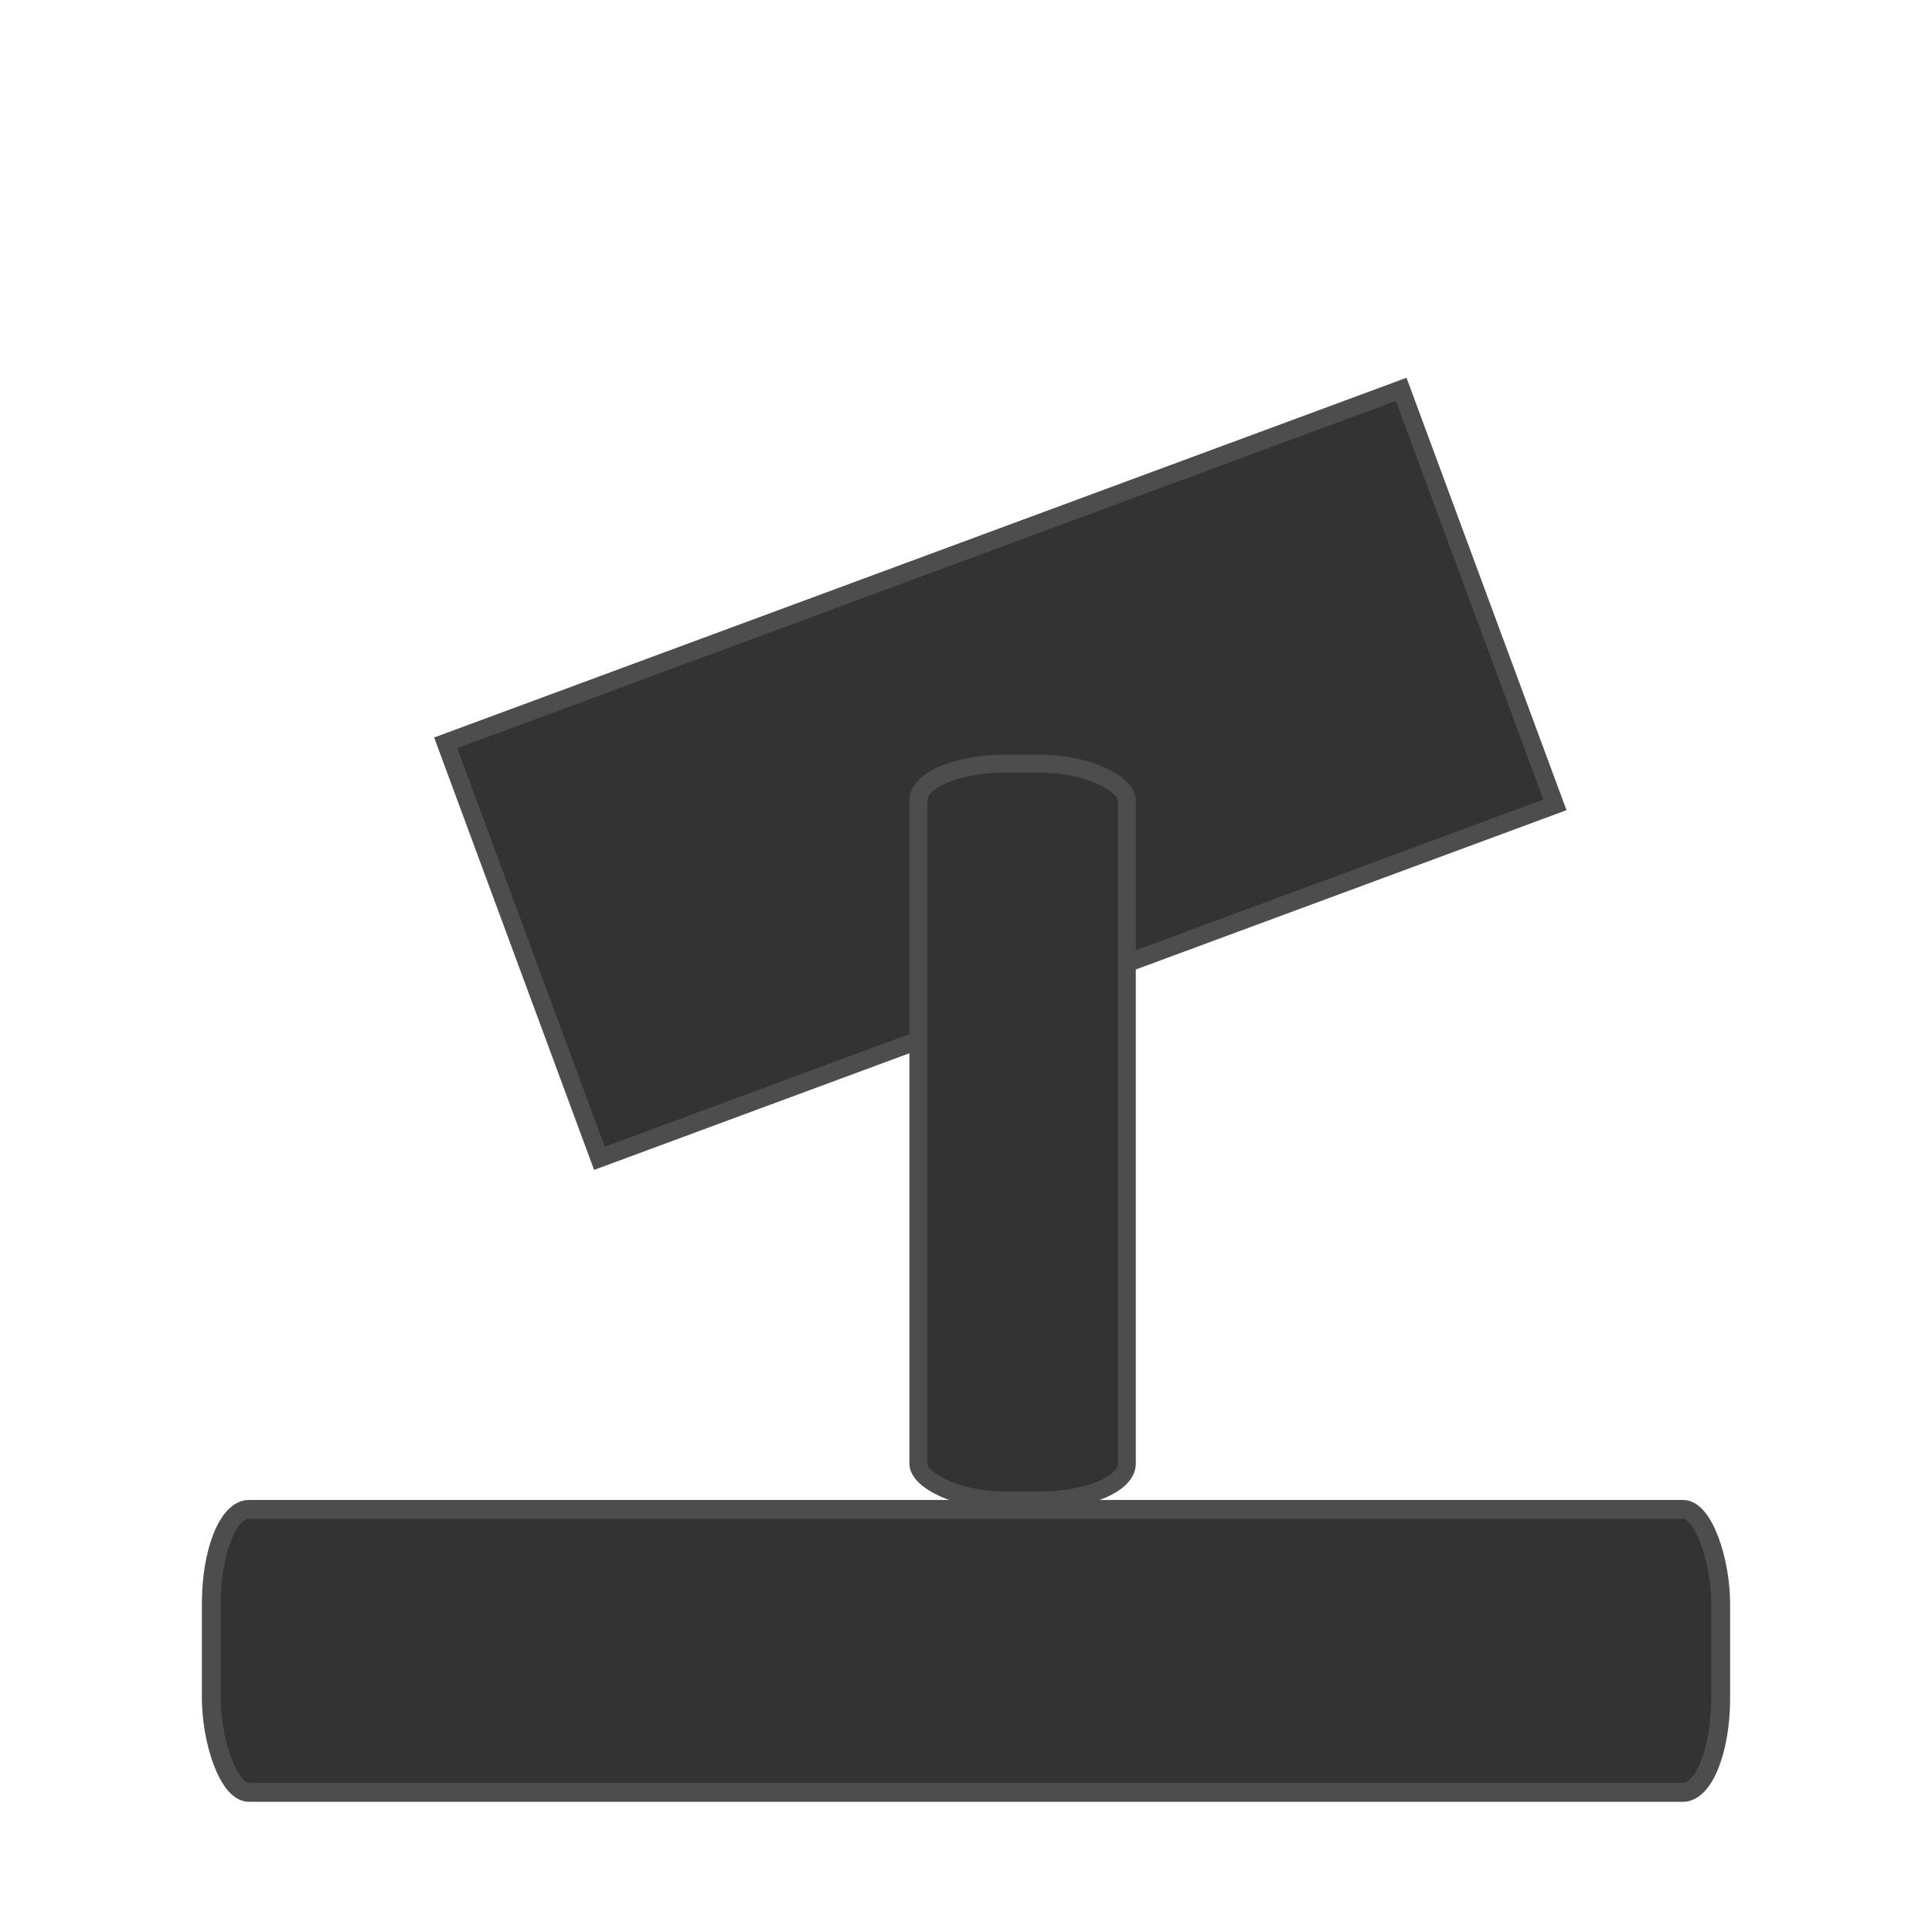 <?xml version="1.0" encoding="UTF-8" standalone="no"?>
<!-- Created with Inkscape (http://www.inkscape.org/) -->

<svg
   width="512"
   height="512"
   viewBox="0 0 512 512"
   version="1.1"
   id="svg1"
   inkscape:version="1.4 (e7c3feb100, 2024-10-09)"
   sodipodi:docname="moving_head.svg"
   xmlns:inkscape="http://www.inkscape.org/namespaces/inkscape"
   xmlns:sodipodi="http://sodipodi.sourceforge.net/DTD/sodipodi-0.dtd"
   xmlns="http://www.w3.org/2000/svg"
   xmlns:svg="http://www.w3.org/2000/svg">
  <sodipodi:namedview
     id="namedview1"
     pagecolor="#ffffff"
     bordercolor="#000000"
     borderopacity="0.25"
     inkscape:showpageshadow="2"
     inkscape:pageopacity="0.0"
     inkscape:pagecheckerboard="0"
     inkscape:deskcolor="#d1d1d1"
     inkscape:document-units="px"
     inkscape:zoom="1.5605469"
     inkscape:cx="232.93116"
     inkscape:cy="256.6408"
     inkscape:window-width="1920"
     inkscape:window-height="1052"
     inkscape:window-x="0"
     inkscape:window-y="0"
     inkscape:window-maximized="1"
     inkscape:current-layer="layer1" />
  <defs
     id="defs1" />
  <g
     inkscape:label="Layer 1"
     inkscape:groupmode="layer"
     id="layer1">
    <rect
       style="fill:#333333;stroke-width:5;stroke:#4d4d4d;stroke-opacity:1;stroke-dasharray:none"
       id="rect1"
       width="400"
       height="75"
       x="56"
       y="400"
       ry="25"
       rx="10" />
    <rect
       style="fill:#333333;stroke:#4d4d4d;stroke-width:4.777;stroke-dasharray:none;stroke-opacity:1"
       id="rect3"
       width="269.951"
       height="117.393"
       x="42.475"
       y="225.577"
       transform="matrix(0.938,-0.347,0.347,0.938,0,0)" />
    <rect
       style="opacity:1;mix-blend-mode:normal;fill:#333333;stroke:#4d4d4d;stroke-width:4.741;stroke-dasharray:none;stroke-dashoffset:0;stroke-opacity:1"
       id="rect2"
       width="55.259"
       height="195.259"
       x="243.371"
       y="202.371"
       rx="23.025"
       ry="9.763" />
  </g>
</svg>
